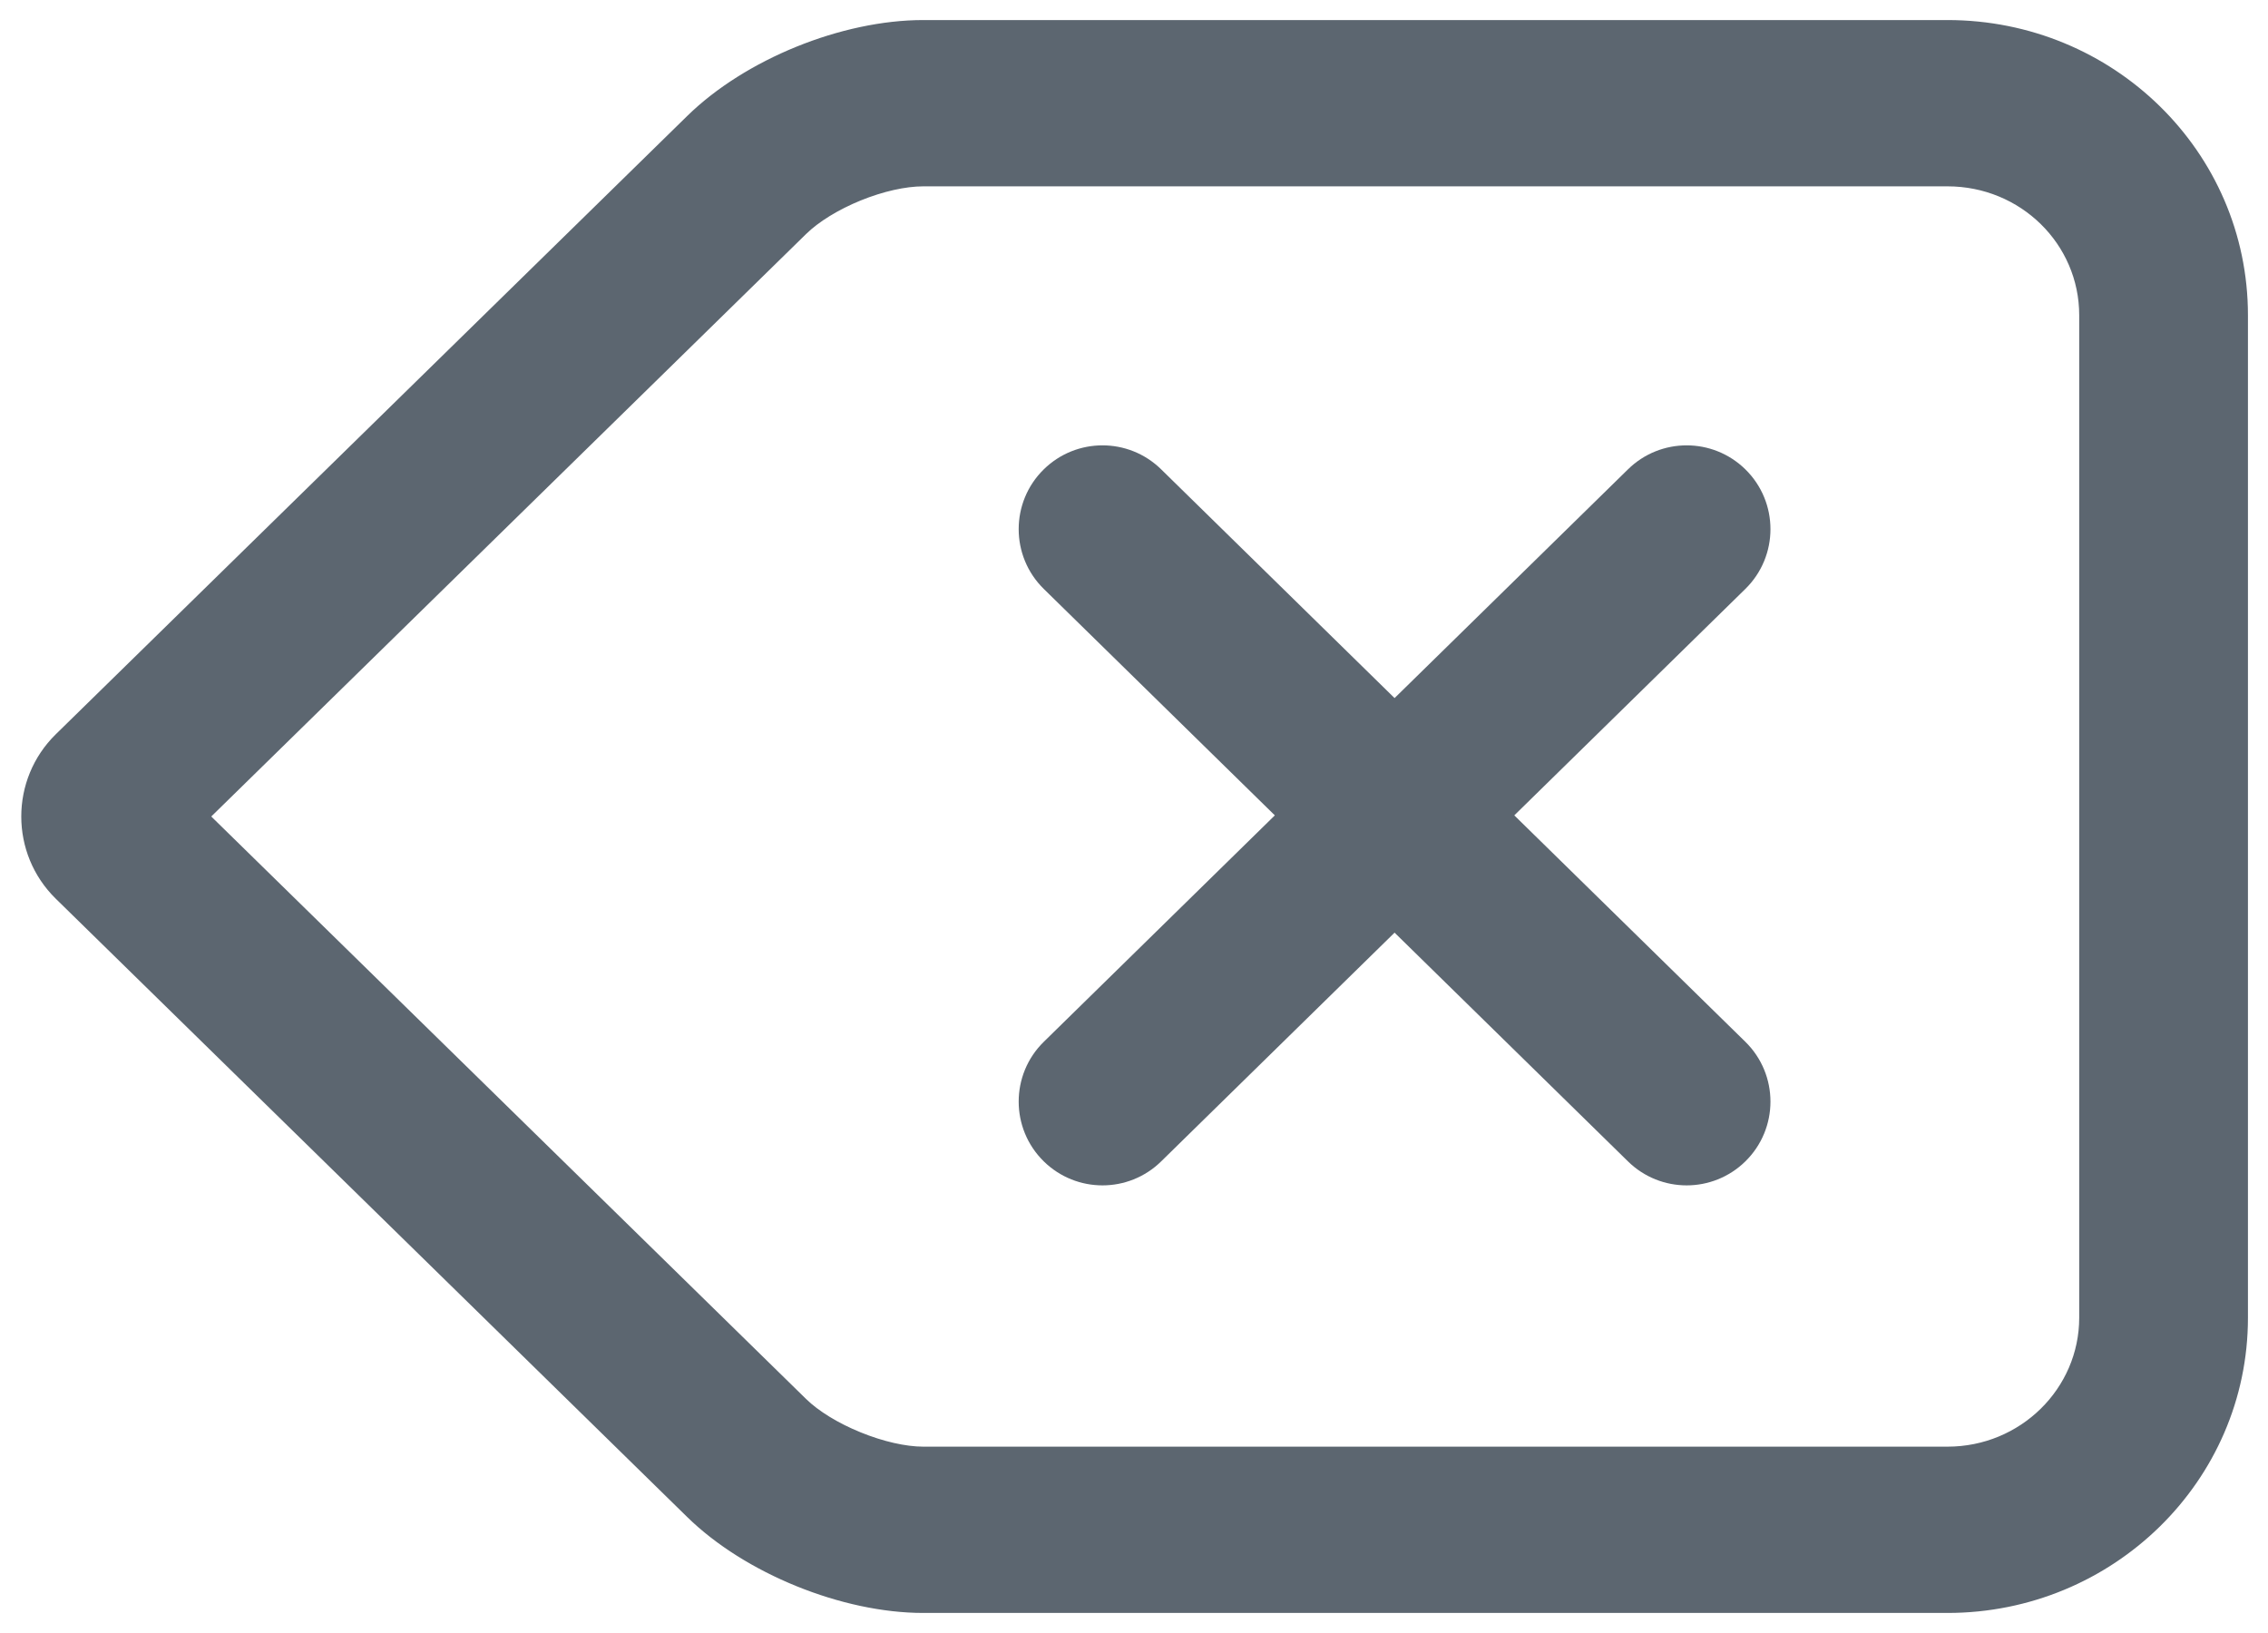 <svg width="50" height="36" viewBox="0 0 50 36" fill="none" xmlns="http://www.w3.org/2000/svg">
<path fill-rule="evenodd" clip-rule="evenodd" d="M20.355 1C18.699 1 16.712 1.808 15.543 2.954L1.622 16.585C0.829 17.361 0.829 18.639 1.622 19.415L15.543 33.046C16.705 34.184 18.707 35 20.355 35H42.934C46.283 35 49 32.334 49 29.05V6.95C49 3.659 46.288 1 42.934 1H20.355ZM17.384 31.243L3.859 18L17.384 4.757C18.065 4.09 19.389 3.55 20.355 3.55H42.934C44.846 3.55 46.396 5.063 46.396 6.95V29.05C46.396 30.928 44.843 32.45 42.934 32.45H20.355C19.395 32.45 18.056 31.901 17.384 31.243ZM23.403 12.585C22.887 12.08 22.887 11.25 23.403 10.744C23.904 10.253 24.706 10.253 25.207 10.744L30.745 16.17L36.282 10.744C36.783 10.253 37.585 10.253 38.086 10.744C38.602 11.25 38.602 12.08 38.086 12.585L32.586 17.975L38.086 23.365C38.602 23.87 38.602 24.7 38.086 25.206C37.585 25.697 36.783 25.697 36.282 25.206L30.745 19.779L25.207 25.206C24.706 25.697 23.904 25.697 23.403 25.206C22.887 24.7 22.887 23.87 23.403 23.365L28.903 17.975L23.403 12.585Z" fill="#5C6670"/>
<path d="M15.543 2.954L15.152 2.555L15.543 2.954ZM1.622 16.585L1.231 16.186H1.231L1.622 16.585ZM1.622 19.415L1.231 19.814H1.231L1.622 19.415ZM15.543 33.046L15.152 33.445L15.543 33.046ZM3.859 18L3.469 17.601L3.062 18L3.469 18.399L3.859 18ZM17.384 31.243L16.994 31.642H16.994L17.384 31.243ZM17.384 4.757L16.994 4.358L16.994 4.358L17.384 4.757ZM23.403 10.744L23.794 11.143V11.143L23.403 10.744ZM23.403 12.585L23.794 12.187L23.403 12.585ZM25.207 10.744L24.817 11.143L25.207 10.744ZM30.745 16.17L30.354 16.569L30.745 16.952L31.135 16.569L30.745 16.17ZM36.282 10.744L35.891 10.346V10.346L36.282 10.744ZM38.086 10.744L38.477 10.346V10.346L38.086 10.744ZM38.086 12.585L37.695 12.187V12.187L38.086 12.585ZM32.586 17.975L32.195 17.576L31.789 17.975L32.195 18.374L32.586 17.975ZM38.086 23.365L38.477 22.966L38.086 23.365ZM38.086 25.206L37.695 24.807V24.807L38.086 25.206ZM36.282 25.206L36.672 24.807L36.282 25.206ZM30.745 19.779L31.135 19.381L30.745 18.998L30.354 19.381L30.745 19.779ZM25.207 25.206L25.598 25.604L25.207 25.206ZM23.403 25.206L23.794 24.807H23.794L23.403 25.206ZM23.403 23.365L23.794 23.763L23.403 23.365ZM28.903 17.975L29.294 18.374L29.7 17.975L29.294 17.576L28.903 17.975ZM15.933 3.353C16.998 2.31 18.844 1.558 20.355 1.558V0.442C18.554 0.442 16.427 1.307 15.152 2.555L15.933 3.353ZM2.012 16.983L15.933 3.353L15.152 2.555L1.231 16.186L2.012 16.983ZM2.012 19.017C1.442 18.459 1.442 17.541 2.012 16.983L1.231 16.186C0.215 17.182 0.215 18.818 1.231 19.814L2.012 19.017ZM15.933 32.647L2.012 19.017L1.231 19.814L15.152 33.445L15.933 32.647ZM20.355 34.442C18.852 34.442 16.991 33.683 15.933 32.647L15.152 33.445C16.42 34.686 18.562 35.558 20.355 35.558V34.442ZM42.934 34.442H20.355V35.558H42.934V34.442ZM48.442 29.05C48.442 32.015 45.985 34.442 42.934 34.442V35.558C46.581 35.558 49.558 32.652 49.558 29.05H48.442ZM48.442 6.95V29.05H49.558V6.95H48.442ZM42.934 1.558C45.99 1.558 48.442 3.977 48.442 6.95H49.558C49.558 3.34 46.586 0.442 42.934 0.442V1.558ZM20.355 1.558H42.934V0.442H20.355V1.558ZM3.469 18.399L16.994 31.642L17.774 30.844L4.25 17.601L3.469 18.399ZM16.994 4.358L3.469 17.601L4.25 18.399L17.774 5.156L16.994 4.358ZM20.355 2.992C19.779 2.992 19.134 3.15 18.552 3.387C17.971 3.623 17.401 3.96 16.994 4.358L17.774 5.156C18.048 4.888 18.481 4.621 18.973 4.42C19.465 4.22 19.964 4.108 20.355 4.108V2.992ZM42.934 2.992H20.355V4.108H42.934V2.992ZM46.954 6.95C46.954 4.744 45.143 2.992 42.934 2.992V4.108C44.548 4.108 45.838 5.382 45.838 6.95H46.954ZM46.954 29.05V6.95H45.838V29.05H46.954ZM42.934 33.008C45.141 33.008 46.954 31.246 46.954 29.05H45.838C45.838 30.61 44.544 31.892 42.934 31.892V33.008ZM20.355 33.008H42.934V31.892H20.355V33.008ZM16.994 31.642C17.397 32.037 17.969 32.373 18.551 32.61C19.133 32.847 19.781 33.008 20.355 33.008V31.892C19.968 31.892 19.467 31.778 18.972 31.576C18.477 31.375 18.043 31.107 17.774 30.844L16.994 31.642ZM23.012 10.346C22.273 11.07 22.273 12.26 23.012 12.984L23.794 12.187C23.501 11.9 23.501 11.429 23.794 11.143L23.012 10.346ZM25.598 10.346C24.88 9.642 23.731 9.642 23.012 10.346L23.794 11.143C24.078 10.864 24.533 10.864 24.817 11.143L25.598 10.346ZM31.135 15.772L25.598 10.346L24.817 11.143L30.354 16.569L31.135 15.772ZM31.135 16.569L36.672 11.143L35.891 10.346L30.354 15.772L31.135 16.569ZM36.672 11.143C36.957 10.864 37.411 10.864 37.695 11.143L38.477 10.346C37.758 9.642 36.609 9.642 35.891 10.346L36.672 11.143ZM37.695 11.143C37.988 11.429 37.988 11.9 37.695 12.187L38.477 12.984C39.216 12.26 39.216 11.07 38.477 10.346L37.695 11.143ZM37.695 12.187L32.195 17.576L32.977 18.374L38.477 12.984L37.695 12.187ZM38.477 22.966L32.977 17.576L32.195 18.374L37.695 23.763L38.477 22.966ZM38.477 25.604C39.216 24.88 39.216 23.69 38.477 22.966L37.695 23.763C37.988 24.05 37.988 24.521 37.695 24.807L38.477 25.604ZM35.891 25.604C36.609 26.308 37.758 26.308 38.477 25.604L37.695 24.807C37.411 25.086 36.957 25.086 36.672 24.807L35.891 25.604ZM30.354 20.178L35.891 25.604L36.672 24.807L31.135 19.381L30.354 20.178ZM30.354 19.381L24.817 24.807L25.598 25.604L31.135 20.178L30.354 19.381ZM24.817 24.807C24.533 25.086 24.078 25.086 23.794 24.807L23.012 25.604C23.731 26.308 24.88 26.308 25.598 25.604L24.817 24.807ZM23.794 24.807C23.501 24.521 23.501 24.05 23.794 23.763L23.012 22.966C22.273 23.69 22.273 24.88 23.012 25.604L23.794 24.807ZM23.794 23.763L29.294 18.374L28.512 17.576L23.012 22.966L23.794 23.763ZM23.012 12.984L28.512 18.374L29.294 17.576L23.794 12.187L23.012 12.984Z" fill="#5C6670"/>
</svg>
